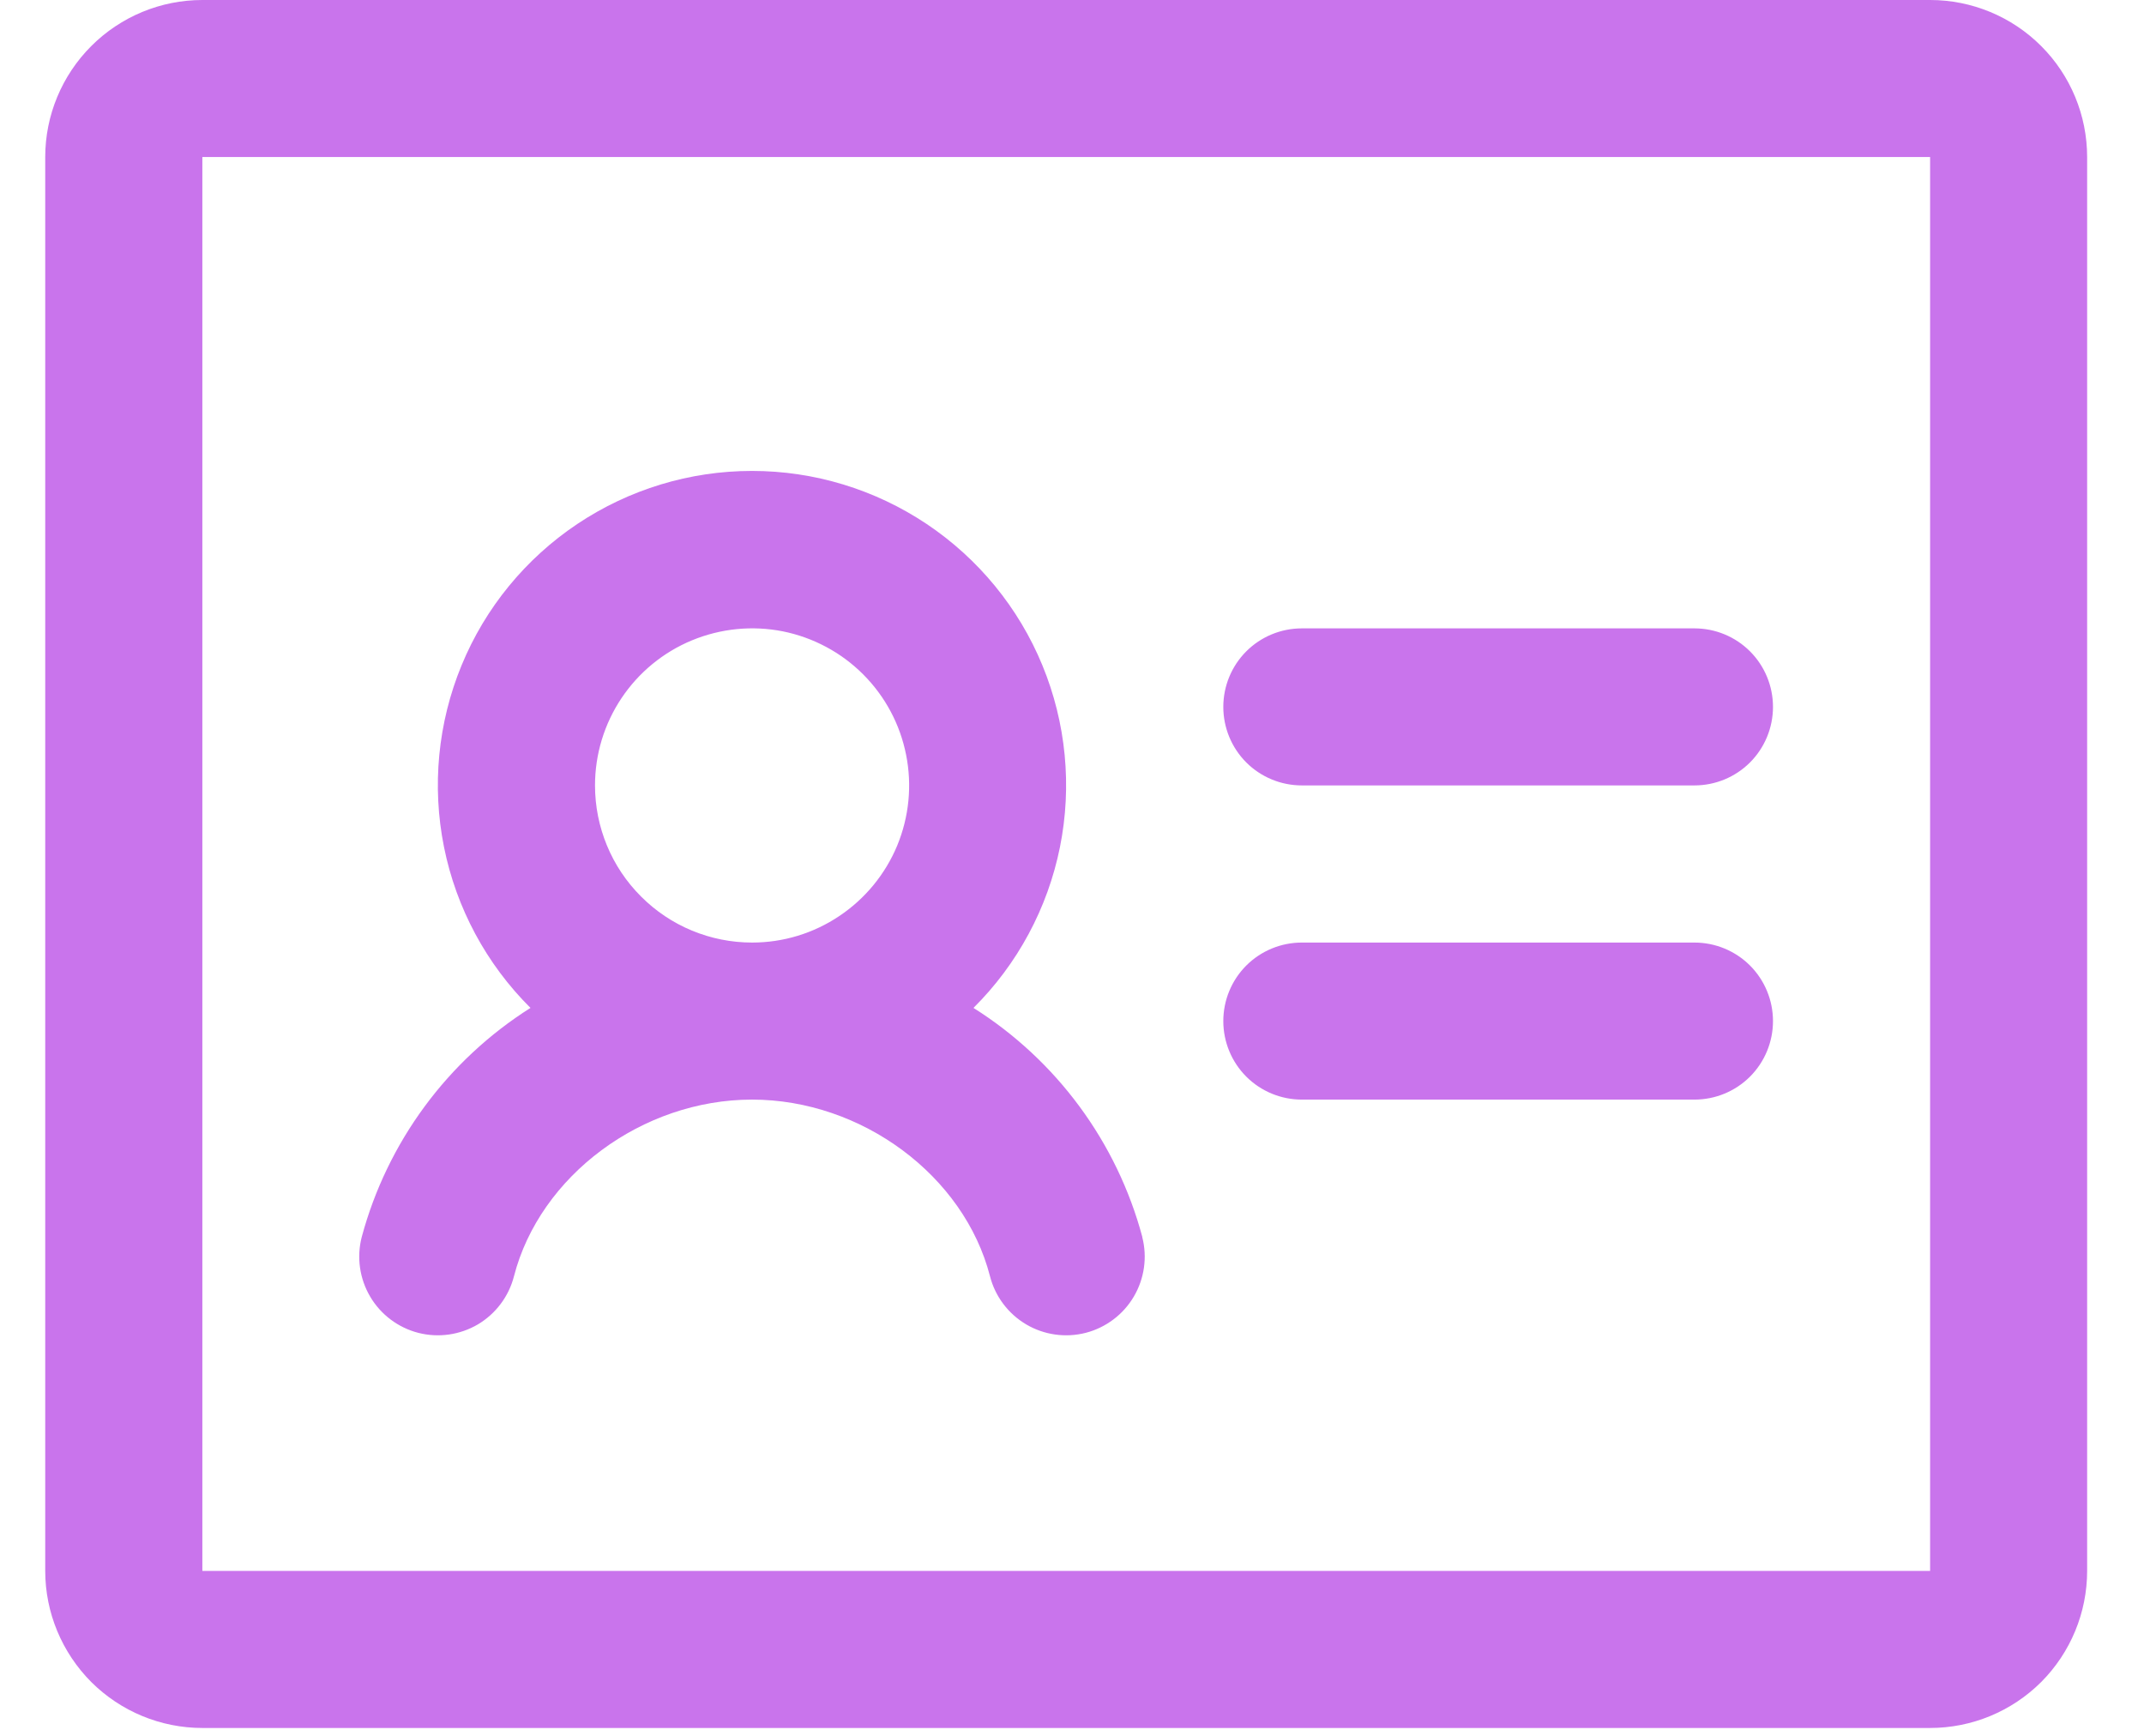 <svg width="21" height="17" viewBox="0 0 21 17" fill="none" xmlns="http://www.w3.org/2000/svg">
<path d="M17.366 6.923C17.366 7.127 17.285 7.323 17.141 7.467C16.997 7.611 16.801 7.692 16.597 7.692H12.751C12.547 7.692 12.351 7.611 12.207 7.467C12.063 7.323 11.982 7.127 11.982 6.923C11.982 6.719 12.063 6.523 12.207 6.379C12.351 6.235 12.547 6.154 12.751 6.154H16.597C16.801 6.154 16.997 6.235 17.141 6.379C17.285 6.523 17.366 6.719 17.366 6.923ZM16.597 9.231H12.751C12.547 9.231 12.351 9.312 12.207 9.456C12.063 9.6 11.982 9.796 11.982 10C11.982 10.204 12.063 10.4 12.207 10.544C12.351 10.688 12.547 10.769 12.751 10.769H16.597C16.801 10.769 16.997 10.688 17.141 10.544C17.285 10.4 17.366 10.204 17.366 10C17.366 9.796 17.285 9.6 17.141 9.456C16.997 9.312 16.801 9.231 16.597 9.231ZM20.443 1.538V15.385C20.443 15.793 20.281 16.184 19.993 16.473C19.704 16.761 19.313 16.923 18.905 16.923H1.982C1.574 16.923 1.183 16.761 0.894 16.473C0.606 16.184 0.443 15.793 0.443 15.385V1.538C0.443 1.13 0.606 0.739 0.894 0.451C1.183 0.162 1.574 0 1.982 0H18.905C19.313 0 19.704 0.162 19.993 0.451C20.281 0.739 20.443 1.13 20.443 1.538ZM18.905 15.385V1.538H1.982V15.385H18.905ZM11.188 12.115C11.239 12.313 11.209 12.523 11.105 12.699C11.002 12.874 10.832 13.002 10.635 13.053C10.437 13.104 10.227 13.074 10.052 12.971C9.876 12.867 9.748 12.698 9.697 12.5C9.444 11.514 8.441 10.769 7.366 10.769C6.29 10.769 5.288 11.514 5.034 12.5C4.983 12.698 4.855 12.867 4.68 12.971C4.504 13.074 4.294 13.104 4.096 13.053C3.899 13.002 3.729 12.874 3.626 12.699C3.522 12.523 3.492 12.313 3.543 12.115C3.793 11.186 4.383 10.385 5.196 9.871C4.764 9.442 4.469 8.893 4.349 8.296C4.229 7.699 4.289 7.079 4.521 6.516C4.753 5.952 5.148 5.471 5.654 5.132C6.161 4.793 6.756 4.612 7.366 4.612C7.975 4.612 8.57 4.793 9.077 5.132C9.583 5.471 9.978 5.952 10.21 6.516C10.442 7.079 10.502 7.699 10.382 8.296C10.262 8.893 9.967 9.442 9.535 9.871C10.349 10.384 10.94 11.186 11.189 12.115H11.188ZM7.367 9.231C7.671 9.231 7.968 9.141 8.221 8.971C8.474 8.802 8.671 8.562 8.788 8.281C8.904 8 8.935 7.691 8.875 7.392C8.816 7.094 8.67 6.82 8.454 6.604C8.239 6.389 7.965 6.243 7.667 6.183C7.368 6.124 7.059 6.155 6.778 6.271C6.497 6.387 6.256 6.585 6.087 6.838C5.918 7.091 5.828 7.388 5.828 7.692C5.828 8.1 5.99 8.492 6.279 8.78C6.567 9.069 6.958 9.231 7.367 9.231Z" fill="#C974EC"/>
</svg>
